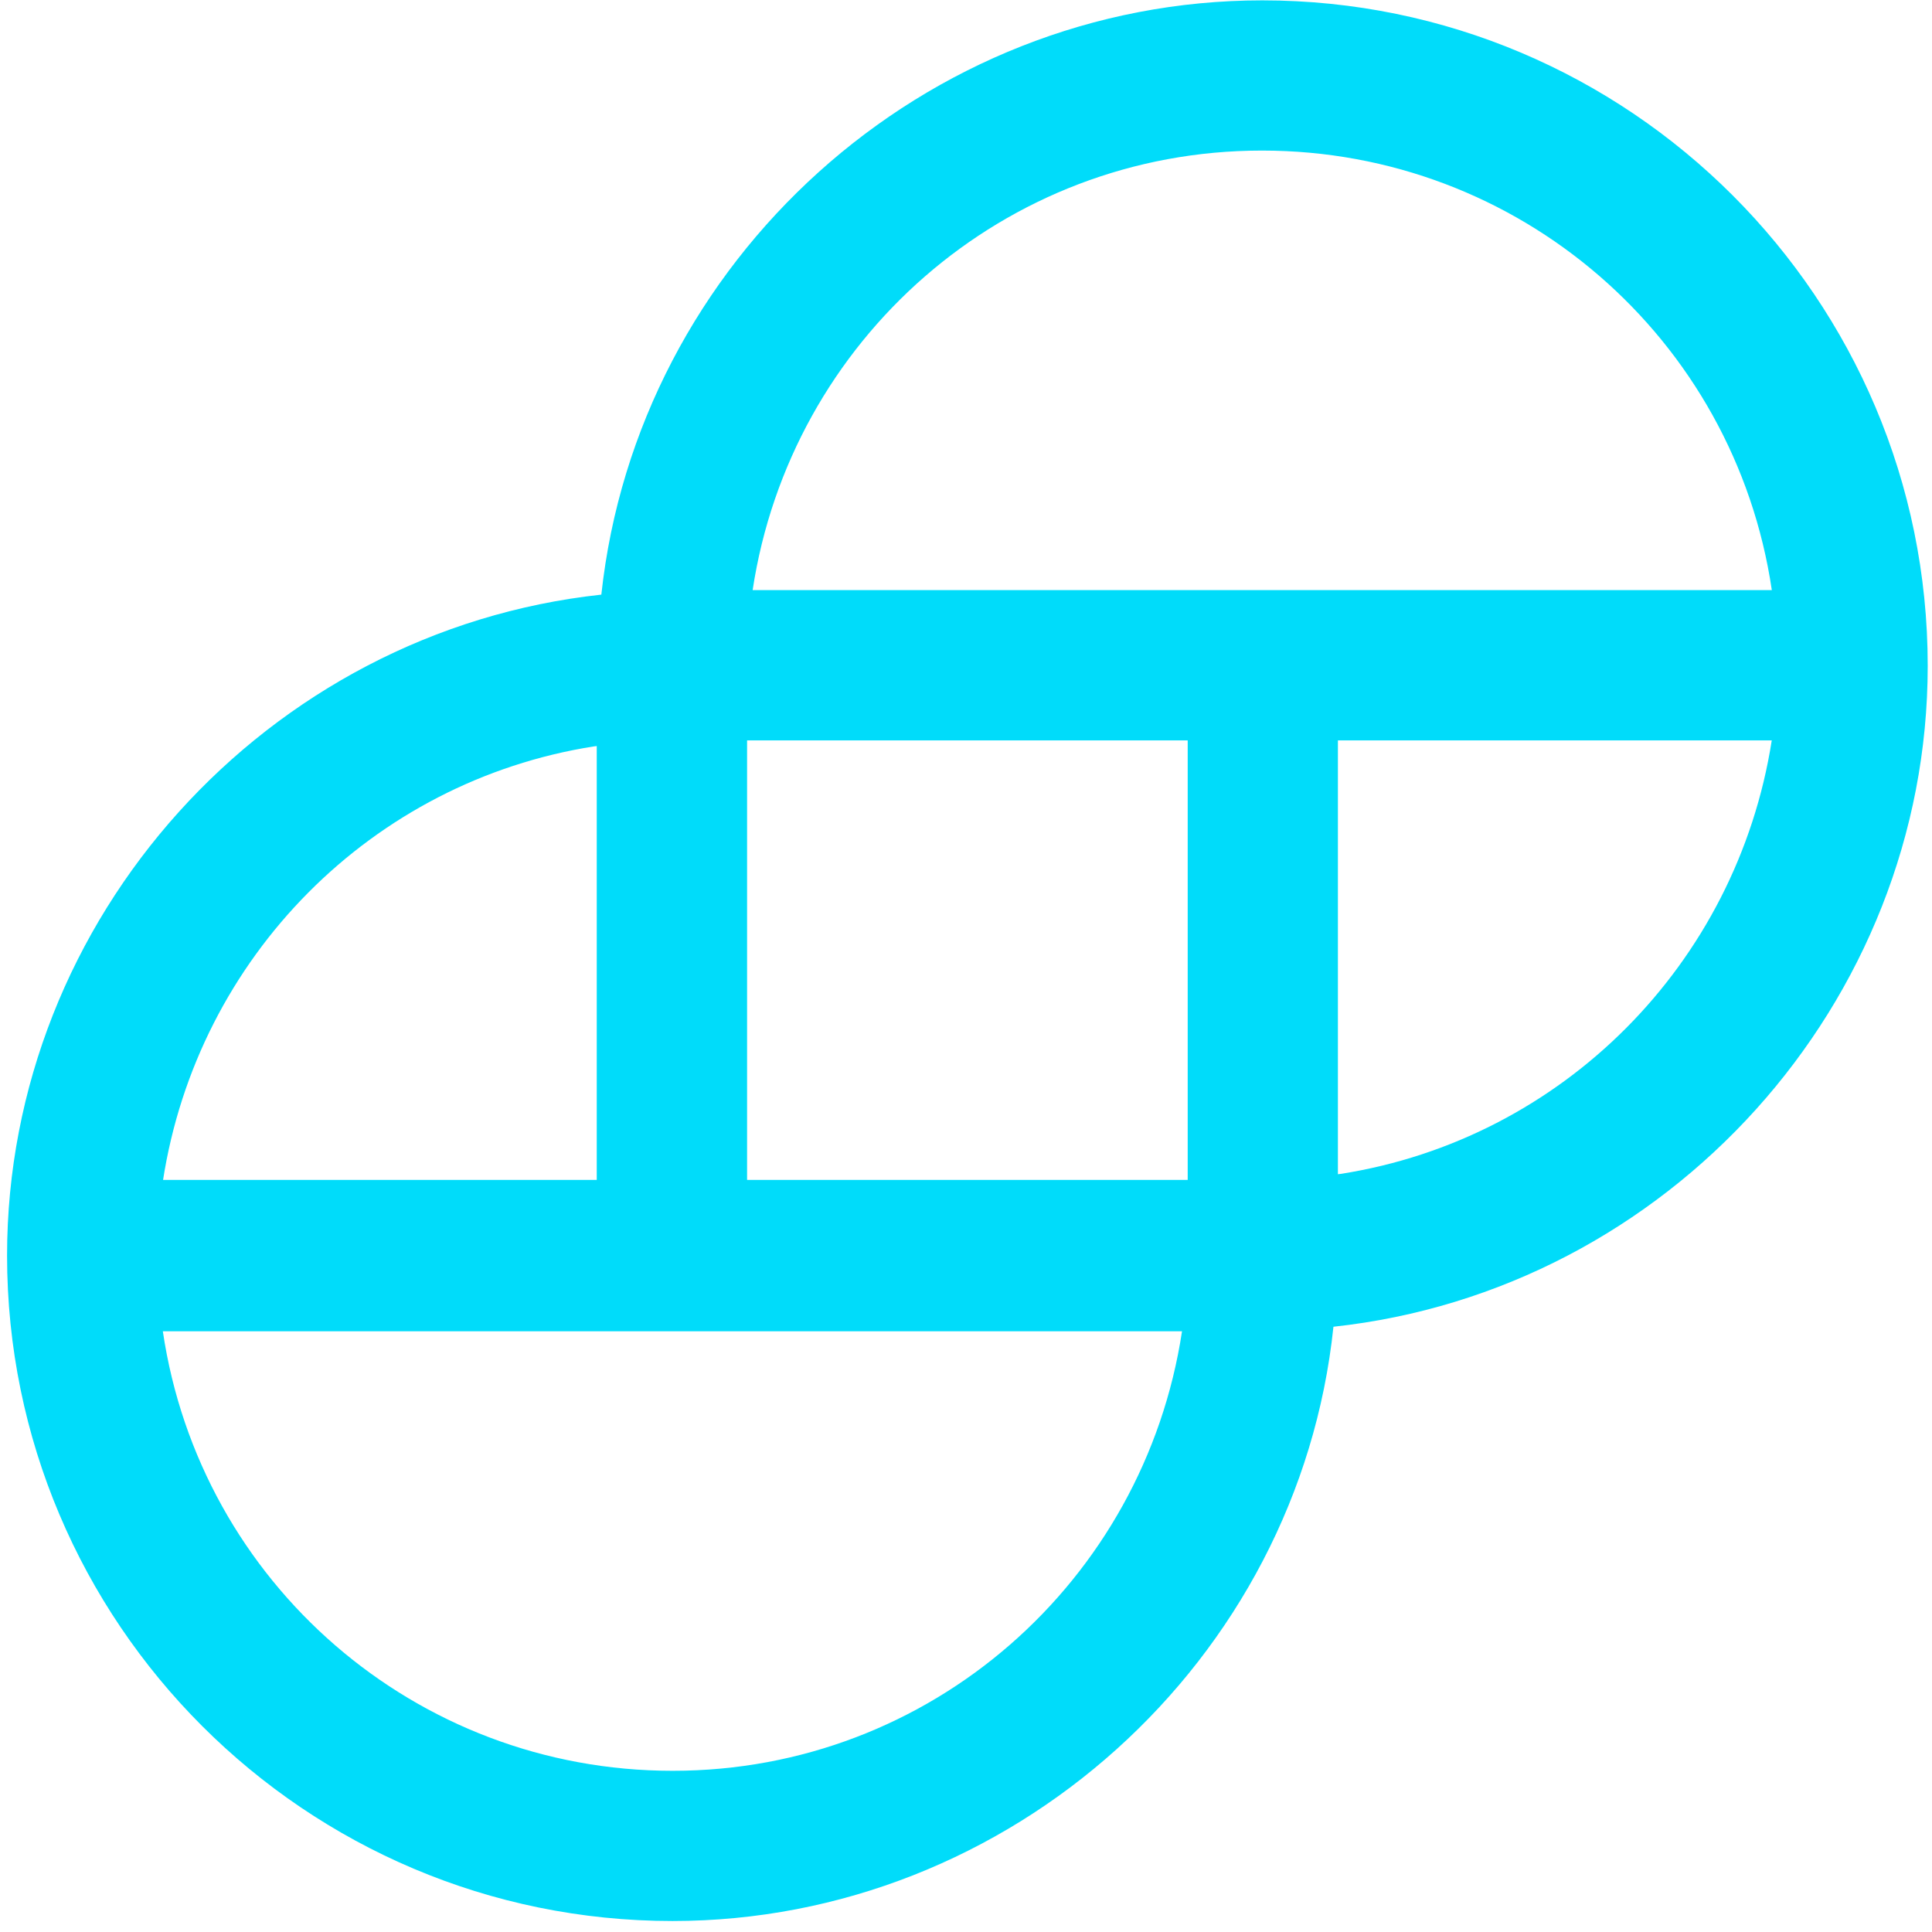 <!-- Generated by IcoMoon.io -->
<svg version="1.1" xmlns="http://www.w3.org/2000/svg" width="32" height="32" viewBox="0 0 32 32">
<title>gusd</title>
<path fill="#00dcfa" d="M20.907 0.006c-5.595 0-10.349 4.304-10.947 9.843-5.539 0.599-9.843 5.352-9.843 10.947 0 6.082 4.94 11.022 11.022 11.022 5.595 0 10.367-4.304 10.947-9.843 5.539-0.599 9.843-5.352 9.843-10.947 0-6.082-4.94-11.022-11.022-11.022zM29.346 12.263c-0.581 3.711-3.475 6.605-7.138 7.18l-0.048 0.006v-7.186h7.186zM2.698 19.561c0.574-3.719 3.47-6.621 7.137-7.198l0.049-0.006v7.186h-7.186v0.019zM19.578 22.050c-0.628 4.142-4.164 7.28-8.433 7.28-0.002 0-0.005 0-0.008 0h0c-4.248 0-7.822-3.106-8.44-7.28h16.88zM19.672 12.263v7.28h-7.298v-7.28h7.298zM29.346 9.774h-16.88c0.628-4.142 4.164-7.28 8.433-7.28 0.003 0 0.005 0 0.008 0h-0c4.248 0 7.822 3.106 8.44 7.28z"></path>
</svg>
